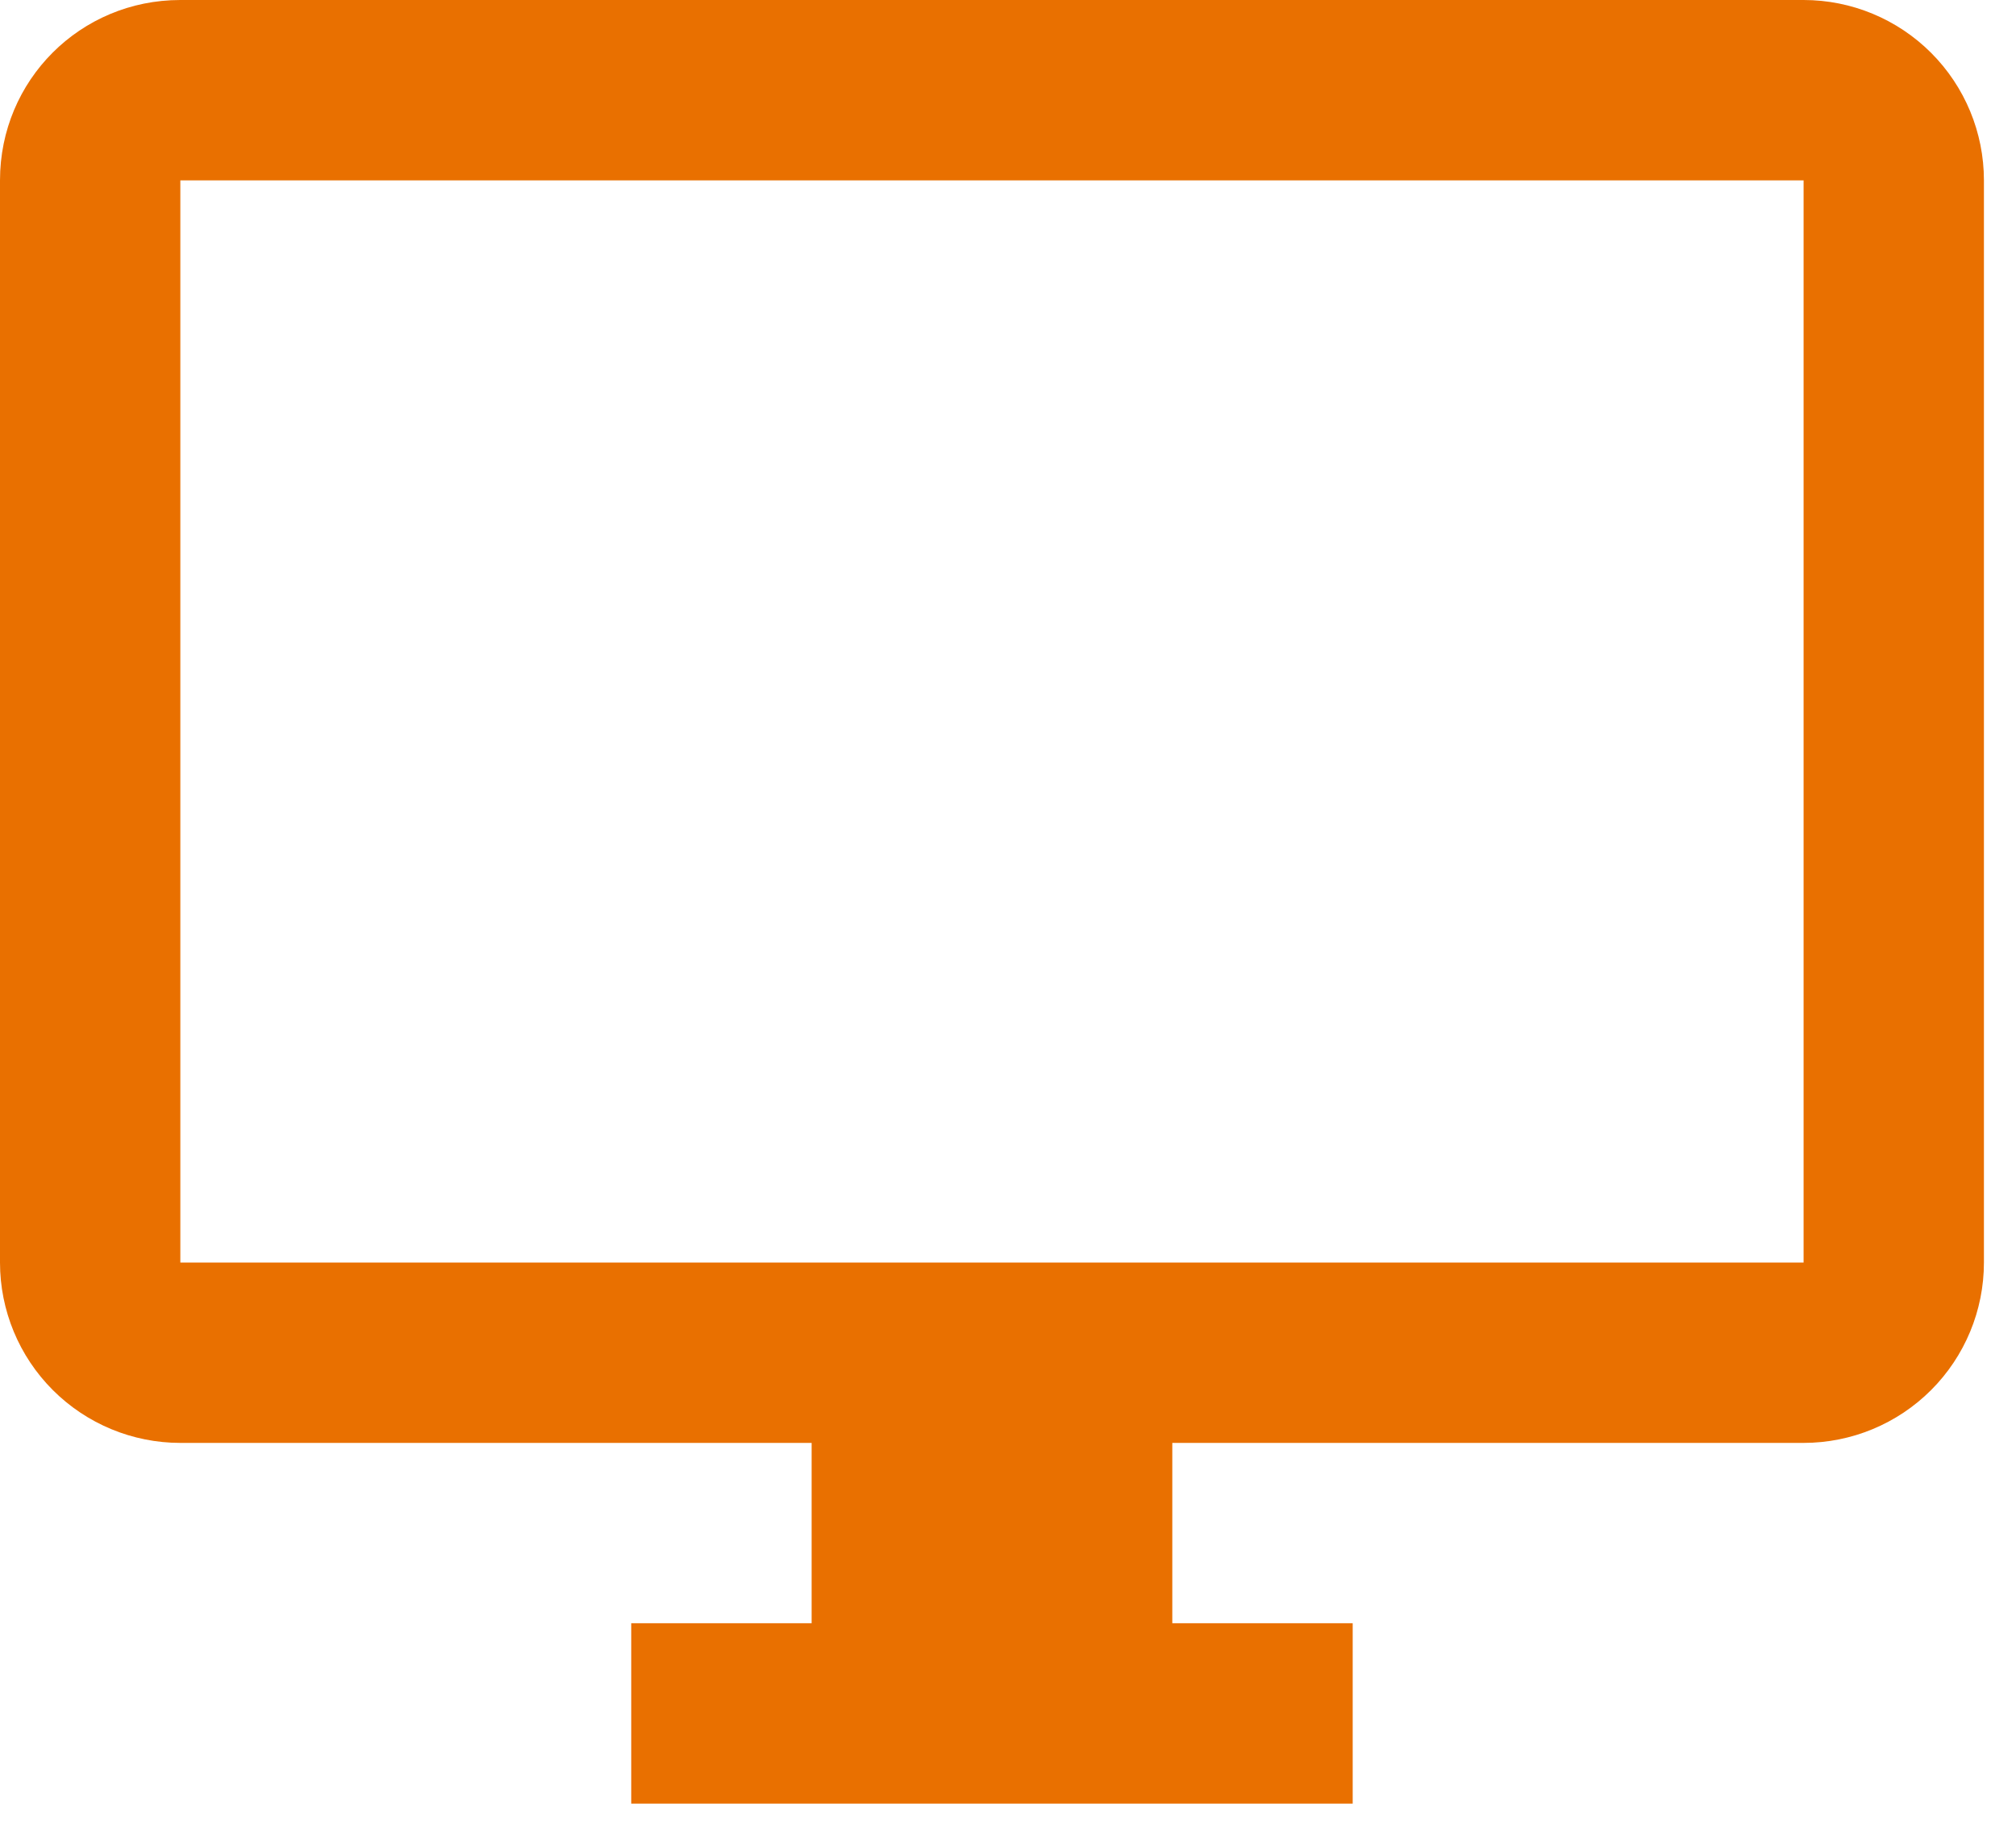 <svg width="44" height="40" viewBox="0 0 44 40" fill="none" xmlns="http://www.w3.org/2000/svg">
<path d="M39.364 27.555H3.936V3.936H39.364M39.364 0H3.936C1.752 0 0 1.752 0 3.936V27.555C0 28.599 0.415 29.6 1.153 30.338C1.891 31.076 2.892 31.491 3.936 31.491H17.714V35.427H13.777V39.364H29.523V35.427H25.586V31.491H39.364C40.408 31.491 41.409 31.076 42.147 30.338C42.885 29.6 43.3 28.599 43.3 27.555V3.936C43.3 2.892 42.885 1.891 42.147 1.153C41.409 0.415 40.408 0 39.364 0Z" fill="#E97000"/>
</svg>
